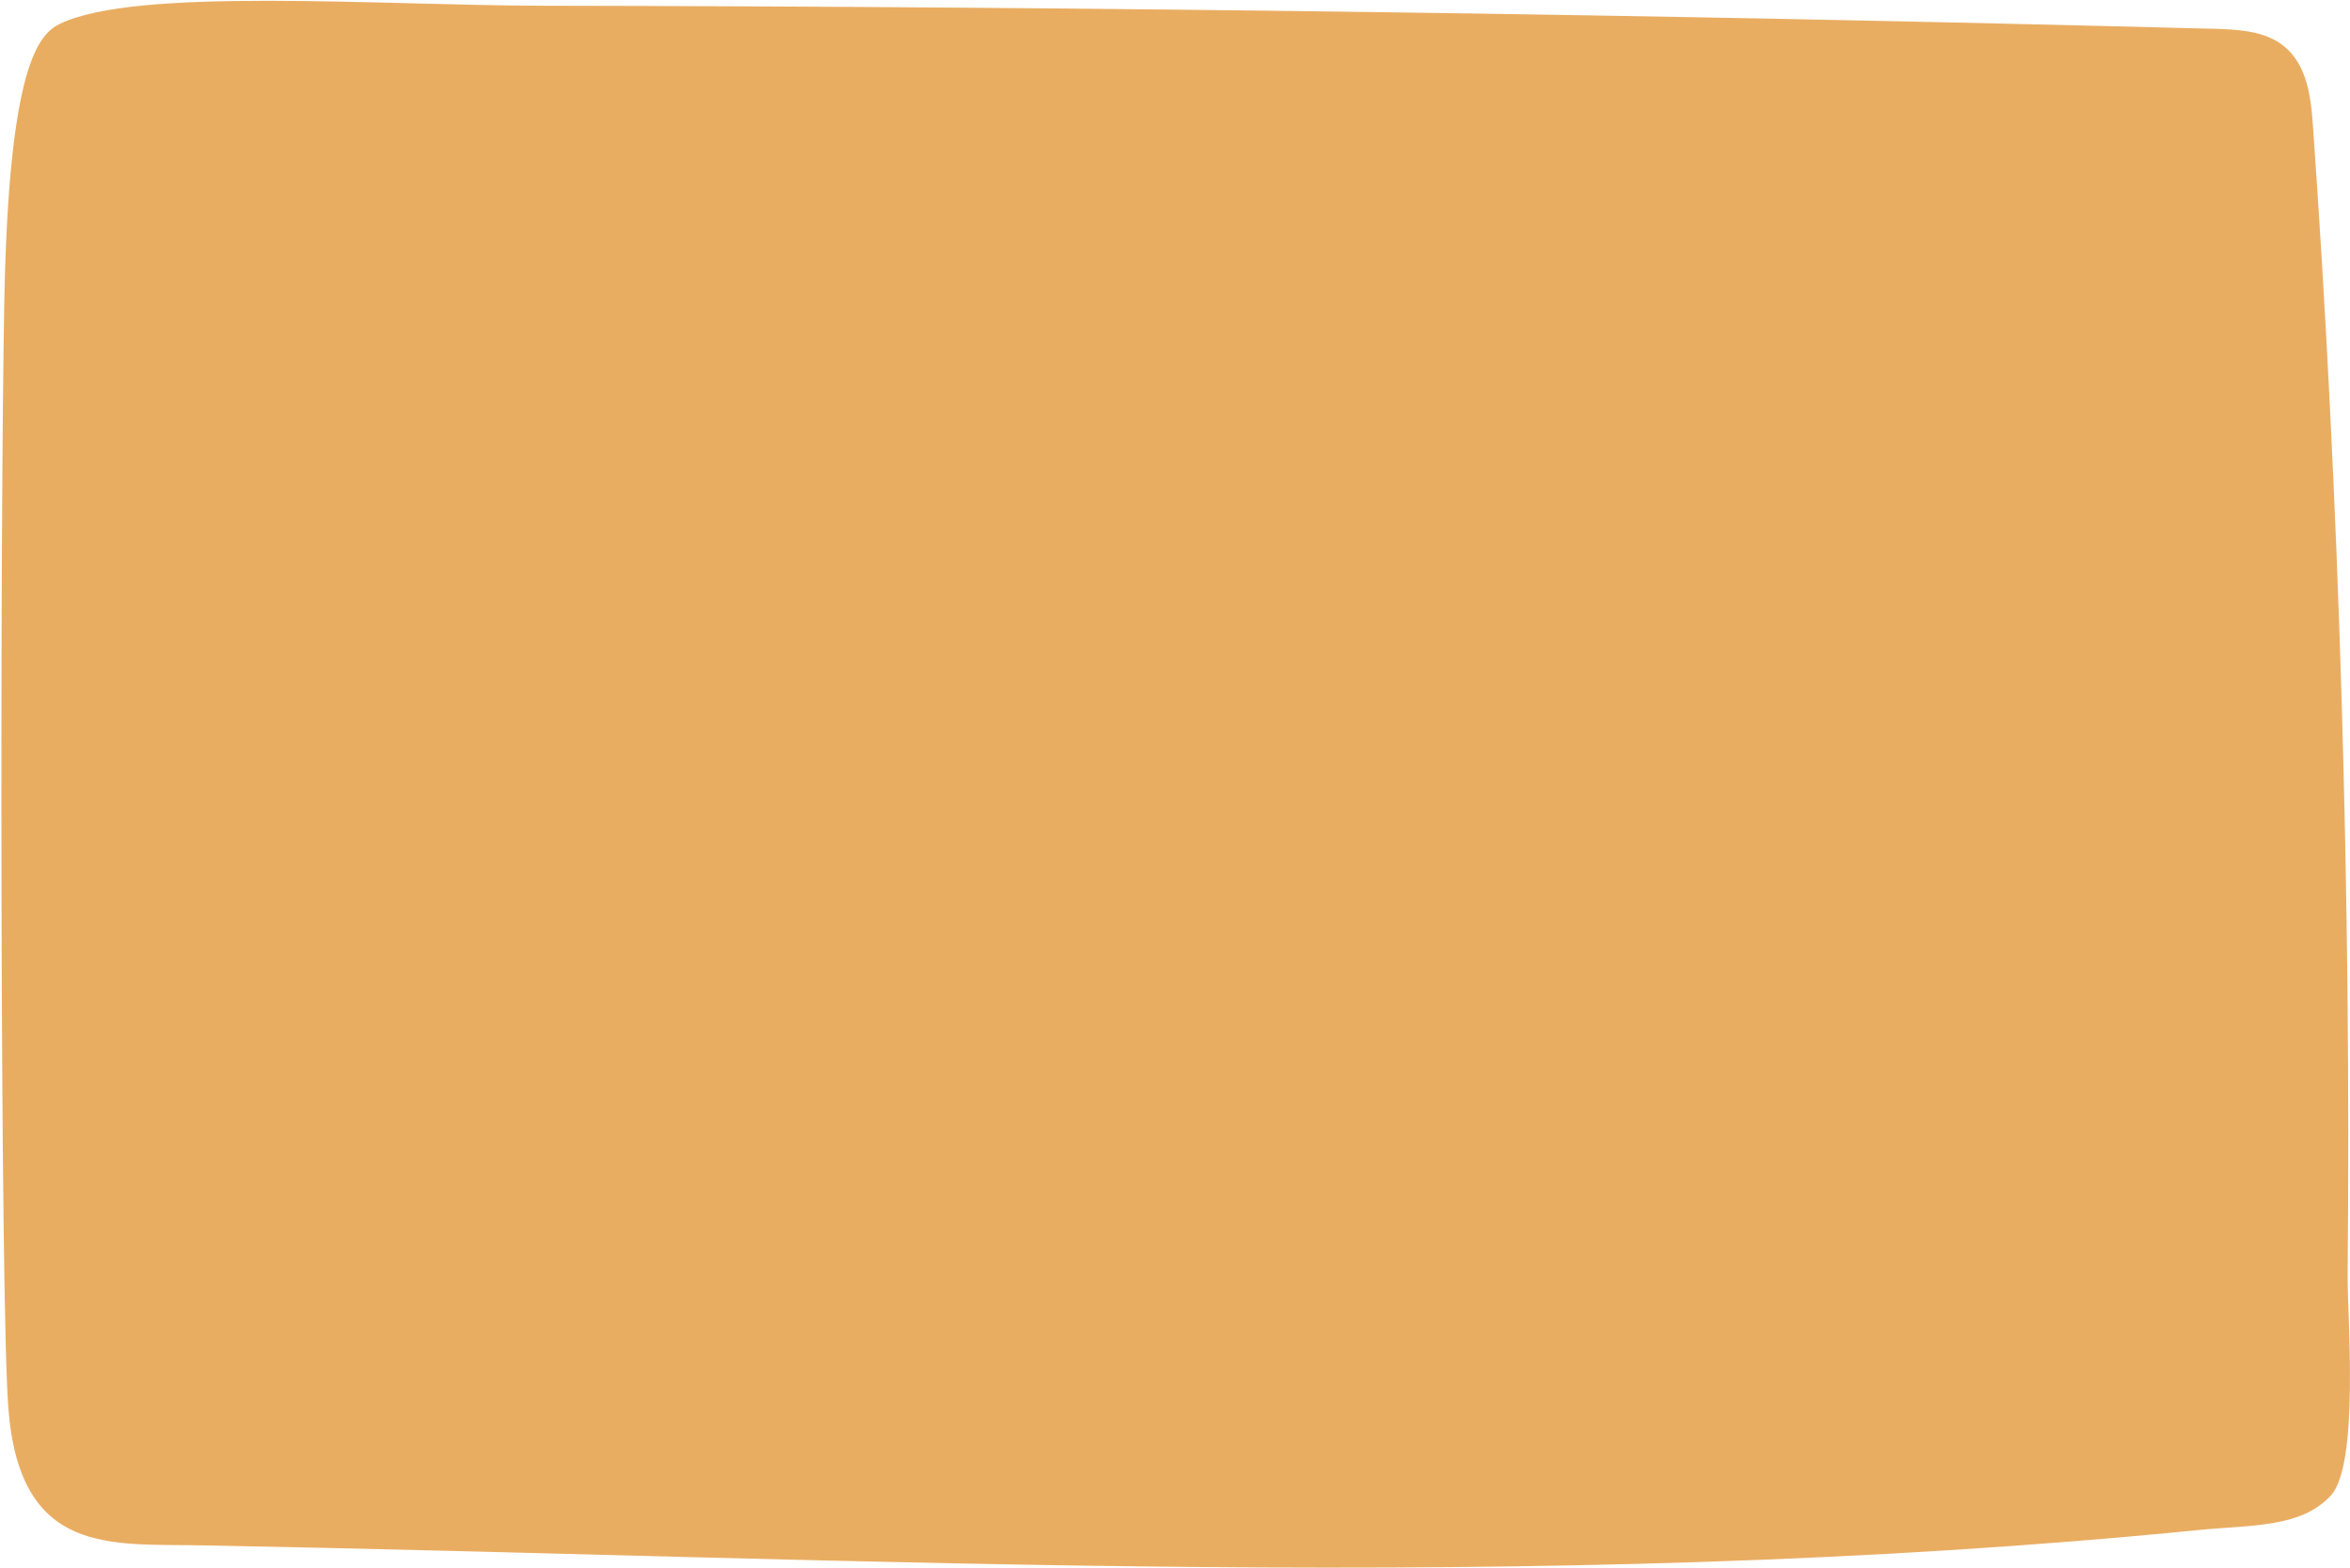 <svg width="1244" height="830" viewBox="0 0 1244 830" fill="none" xmlns="http://www.w3.org/2000/svg">
<path d="M4.387 744.928C10.294 823.846 58.603 817.067 106.81 818C458.695 824.536 813.178 844.753 1162.73 810.003C1192.32 807.06 1217.74 808.846 1233.77 791.735C1249.14 775.233 1242.54 696.335 1242.74 674.9C1244.65 475.574 1238.5 264.496 1224.31 65.556C1223.18 49.724 1220.74 31.78 1206.29 22.463C1196.42 16.11 1183.39 15.542 1171.21 15.217C876.812 7.558 582.33 3.498 287.766 3.038C200.851 2.917 72.466 -6.989 31.789 12.578C20.422 18.038 4.63 34.906 2.276 159.312C-0.079 283.718 0.043 687.038 4.387 744.928Z" fill="#E9AD62"/>
</svg>
